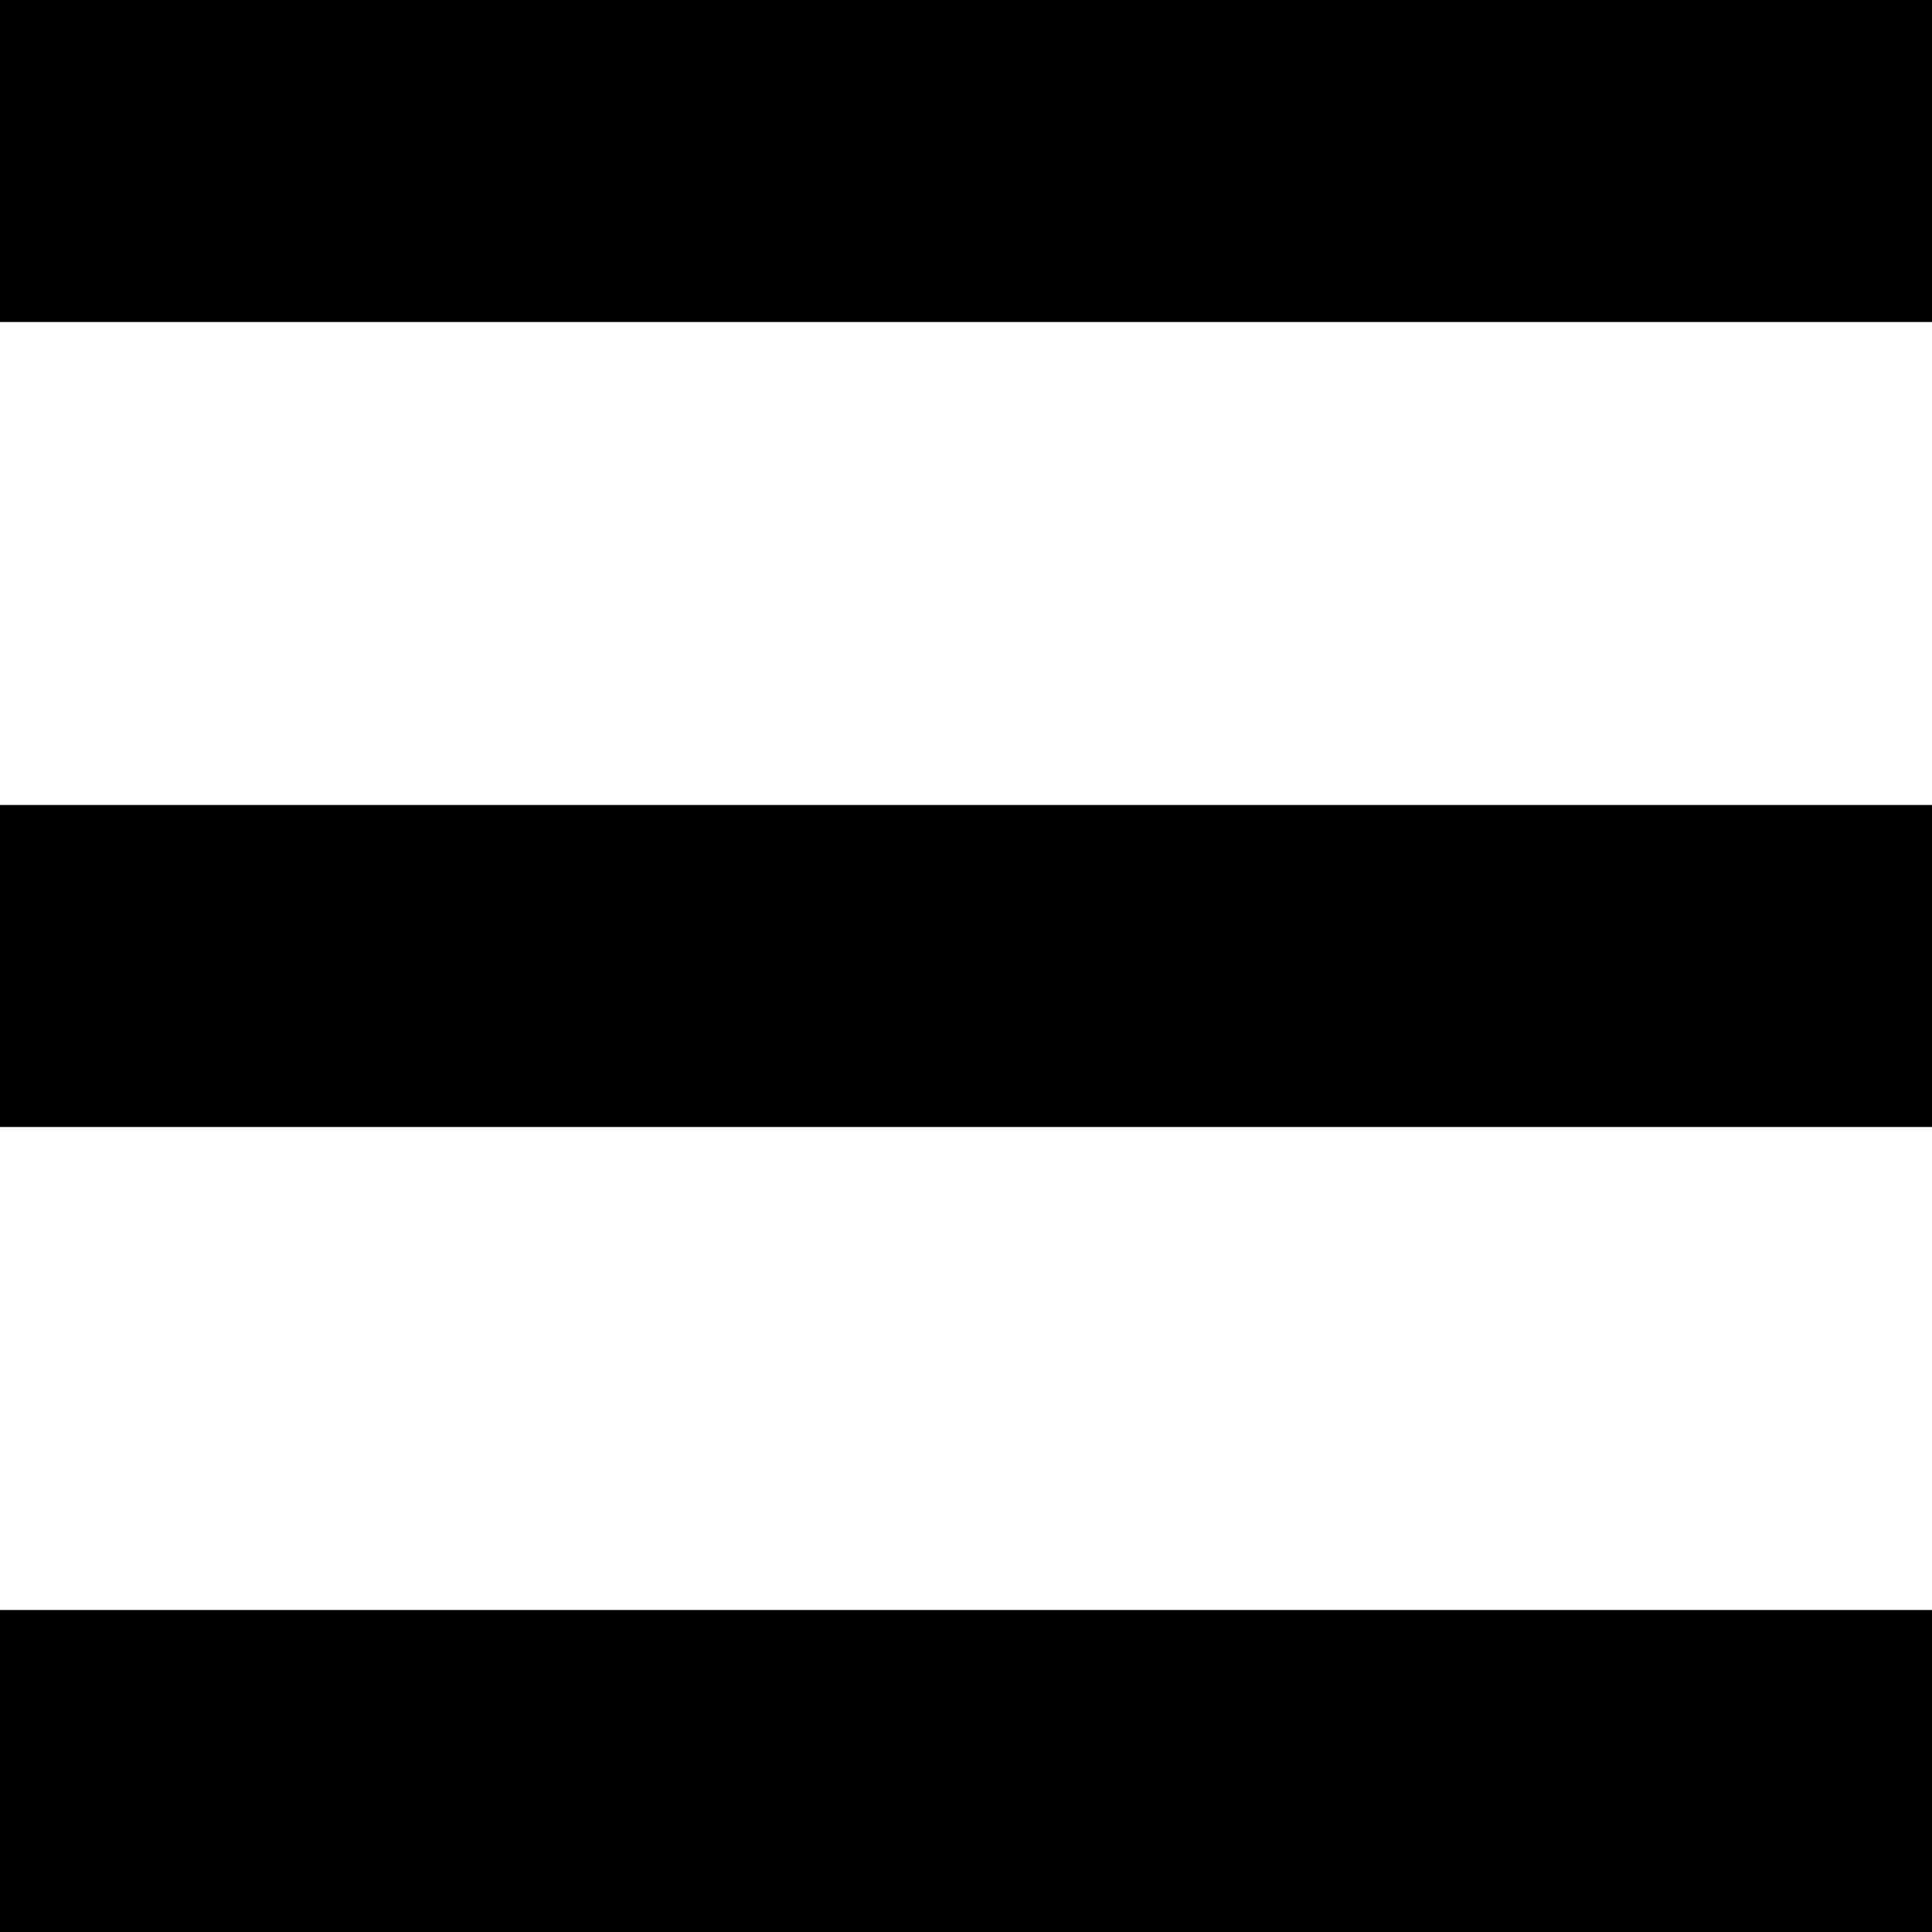 <svg width="15" height="15" viewBox="0 0 15 15" fill="none" xmlns="http://www.w3.org/2000/svg">
<path d="M14 13.5V14H1V13.5H14ZM14 7.25V7.75H1V7.25H14ZM14 1.5H1V1H14V1.5Z" fill="#323232" stroke="black" stroke-width="2"/>
</svg>

